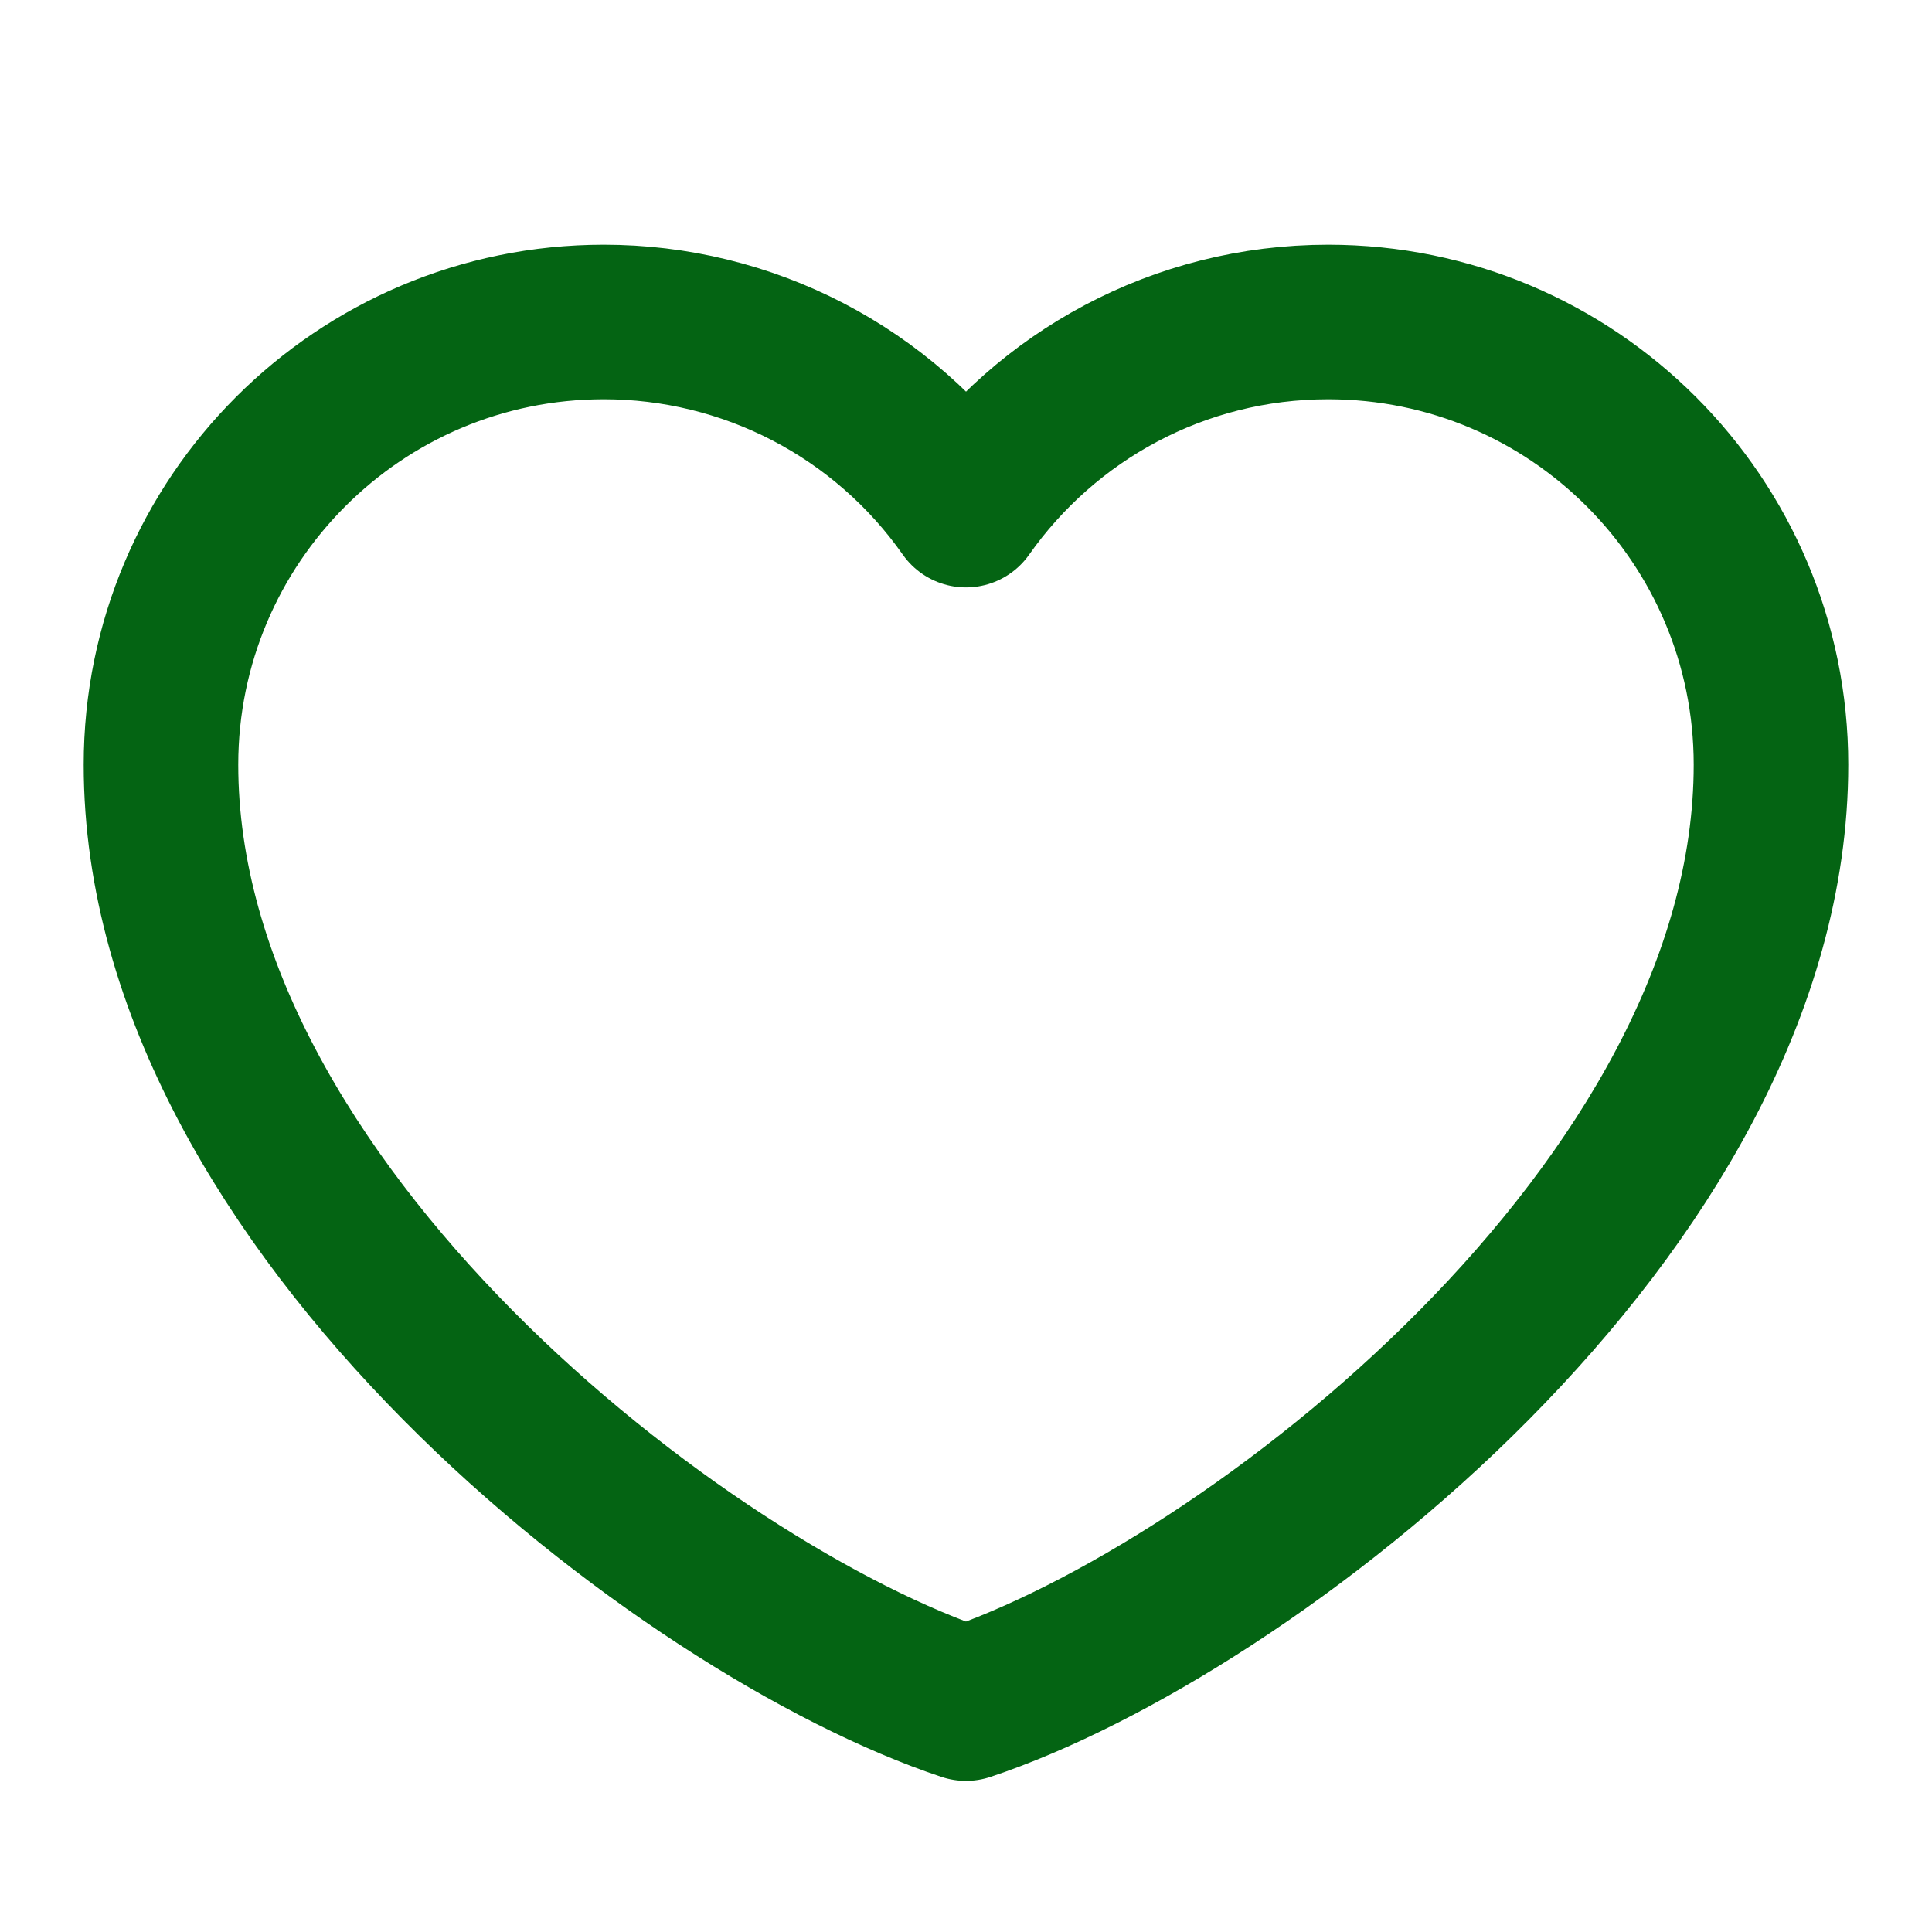 <svg width="50" height="50" viewBox="0 0 50 50" fill="none" xmlns="http://www.w3.org/2000/svg">
<g id="icon-park-outline:like">
<path id="Vector" d="M15.624 8.333C9.296 8.333 4.166 13.463 4.166 19.791C4.166 31.25 17.708 41.666 24.999 44.089C32.291 41.666 45.833 31.25 45.833 19.791C45.833 13.463 40.703 8.333 34.374 8.333C30.499 8.333 27.072 10.257 24.999 13.202C23.943 11.697 22.539 10.469 20.907 9.621C19.275 8.774 17.463 8.332 15.624 8.333Z" stroke="#046413" stroke-width="4" stroke-linecap="round" stroke-linejoin="round"/>
</g>
</svg>
